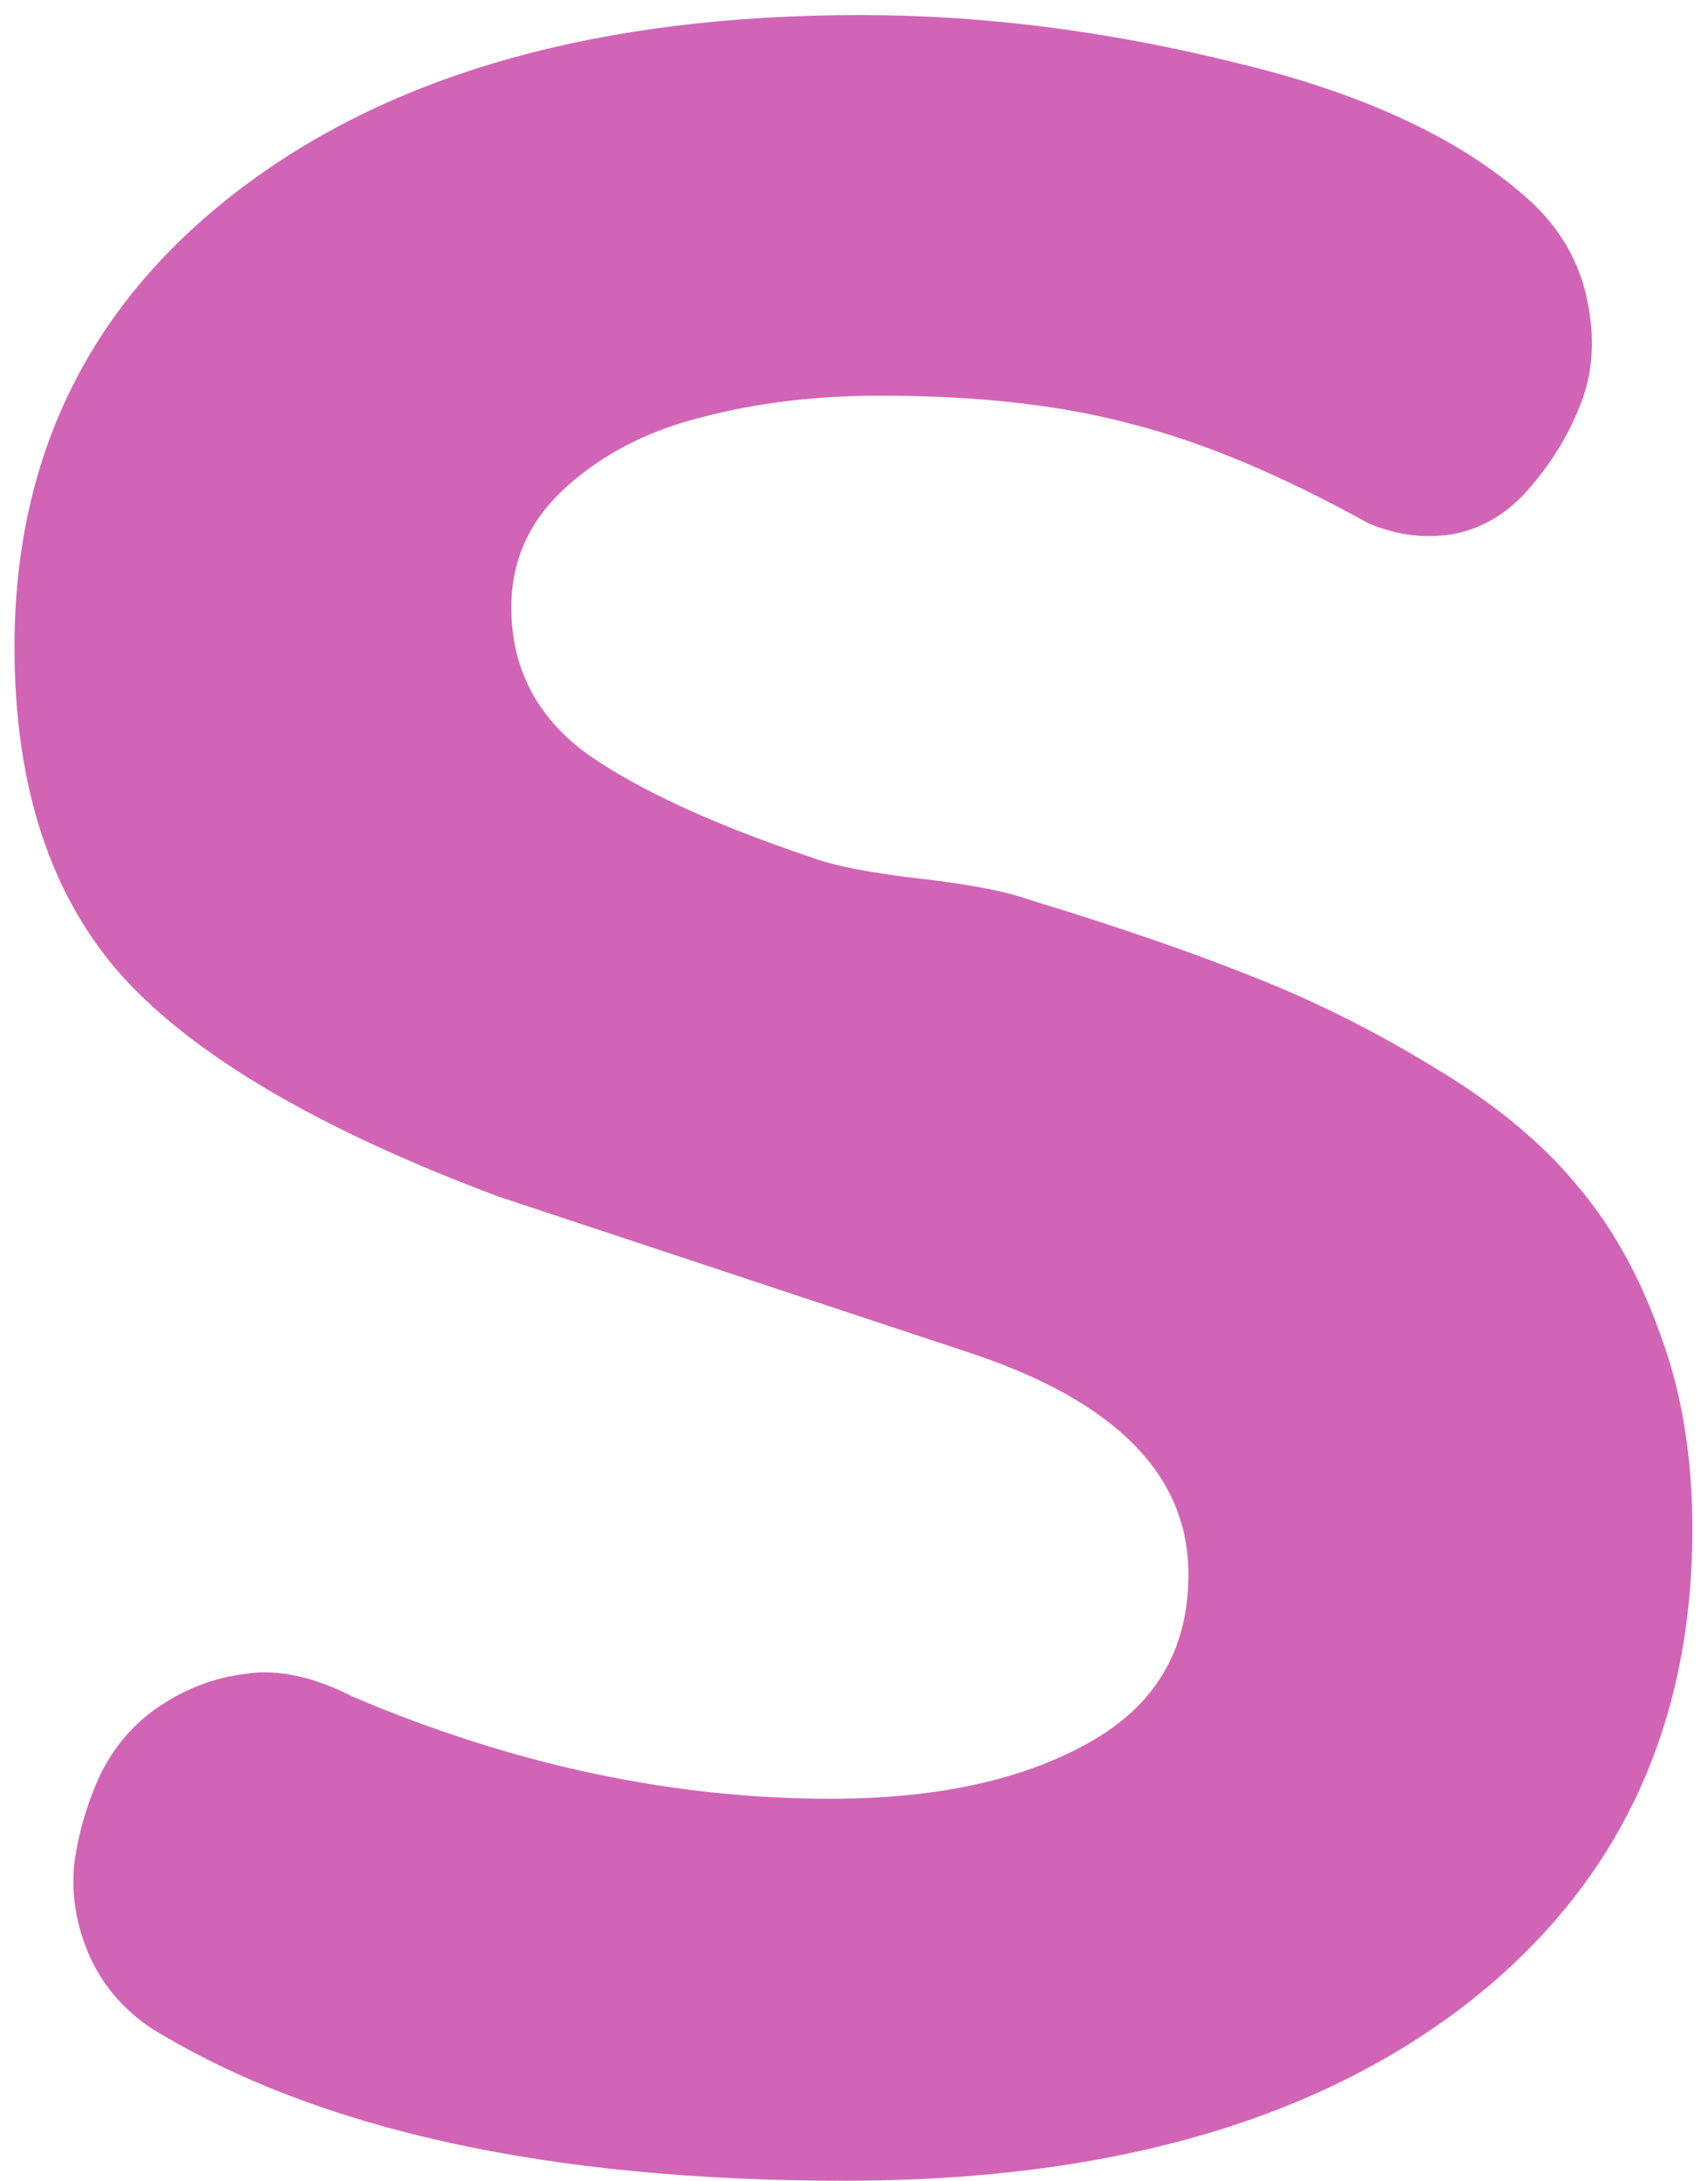 <svg width="94" height="120" viewBox="0 0 94 120" fill="none" xmlns="http://www.w3.org/2000/svg">
<g filter="url(#filterS_fill)">
<path d="M46.5 119.969C60.823 119.969 72.177 116.766 80.562 110.359C88.948 103.901 93.141 95.151 93.141 84.109C93.141 80.099 92.542 76.505 91.344 73.328C90.198 70.099 88.635 67.338 86.656 65.047C84.729 62.755 82.151 60.646 78.922 58.719C75.693 56.74 72.359 55.073 68.922 53.719C65.537 52.365 61.448 50.958 56.656 49.5C55.354 49.031 53.323 48.641 50.562 48.328C47.854 48.016 45.875 47.625 44.625 47.156C39.208 45.333 35.094 43.432 32.281 41.453C29.521 39.422 28.141 36.74 28.141 33.406C28.141 30.802 29.156 28.588 31.188 26.766C33.219 24.943 35.719 23.667 38.688 22.938C41.656 22.156 44.911 21.766 48.453 21.766C53.818 21.766 58.427 22.287 62.281 23.328C66.188 24.318 70.537 26.141 75.328 28.797C76.943 29.474 78.557 29.656 80.172 29.344C81.787 28.979 83.167 28.094 84.312 26.688C85.51 25.281 86.422 23.745 87.047 22.078C87.672 20.412 87.776 18.562 87.359 16.531C86.943 14.5 85.953 12.729 84.391 11.219C80.693 7.781 75.276 5.203 68.141 3.484C61.057 1.714 54.13 0.828 47.359 0.828C33.089 0.828 21.76 3.979 13.375 10.281C4.99 16.583 0.797 25.021 0.797 35.594C0.797 43.302 2.802 49.37 6.812 53.797C10.823 58.172 17.698 62.182 27.438 65.828L53.375 74.422C61.396 77.078 65.406 81.141 65.406 86.609C65.406 90.776 63.557 93.875 59.859 95.906C56.214 97.938 51.5 98.953 45.719 98.953C36.969 98.953 28.193 97.078 19.391 93.328C17.255 92.234 15.302 91.818 13.531 92.078C11.812 92.287 10.224 92.885 8.766 93.875C7.359 94.812 6.266 96.088 5.484 97.703C4.755 99.318 4.286 100.958 4.078 102.625C3.922 104.292 4.208 105.958 4.938 107.625C5.667 109.24 6.812 110.568 8.375 111.609C17.49 117.182 30.198 119.969 46.5 119.969Z" fill="#D264B6"/>
</g>
<defs>
<filter id="filterS_fill" x="-9.203" y="-9.172" width="112.344" height="139.141" filterUnits="userSpaceOnUse" color-interpolation-filters="sRGB">
<feFlood flood-opacity="0" result="BackgroundImageFix"/>
<feBlend mode="normal" in="SourceGraphic" in2="BackgroundImageFix" result="shape"/>
<feColorMatrix in="SourceAlpha" type="matrix" values="0 0 0 0 0 0 0 0 0 0 0 0 0 0 0 0 0 0 127 0" result="hardAlpha"/>
<feOffset dx="-10" dy="-10"/>
<feGaussianBlur stdDeviation="5"/>
<feComposite in2="hardAlpha" operator="arithmetic" k2="-1" k3="1"/>
<feColorMatrix type="matrix" values="0 0 0 0 0.824 0 0 0 0 0.392 0 0 0 0 0.714 0 0 0 0.8 0"/>
<feBlend mode="normal" in2="shape" result="effect1_innerShadow"/>
<feColorMatrix in="SourceAlpha" type="matrix" values="0 0 0 0 0 0 0 0 0 0 0 0 0 0 0 0 0 0 127 0" result="hardAlpha"/>
<feOffset dx="10" dy="10"/>
<feGaussianBlur stdDeviation="5"/>
<feComposite in2="hardAlpha" operator="arithmetic" k2="-1" k3="1"/>
<feColorMatrix type="matrix" values="0 0 0 0 1 0 0 0 0 1 0 0 0 0 1 0 0 0 0.5 0"/>
<feBlend mode="normal" in2="effect1_innerShadow" result="effect2_innerShadow"/>
</filter>
</defs>
</svg>
